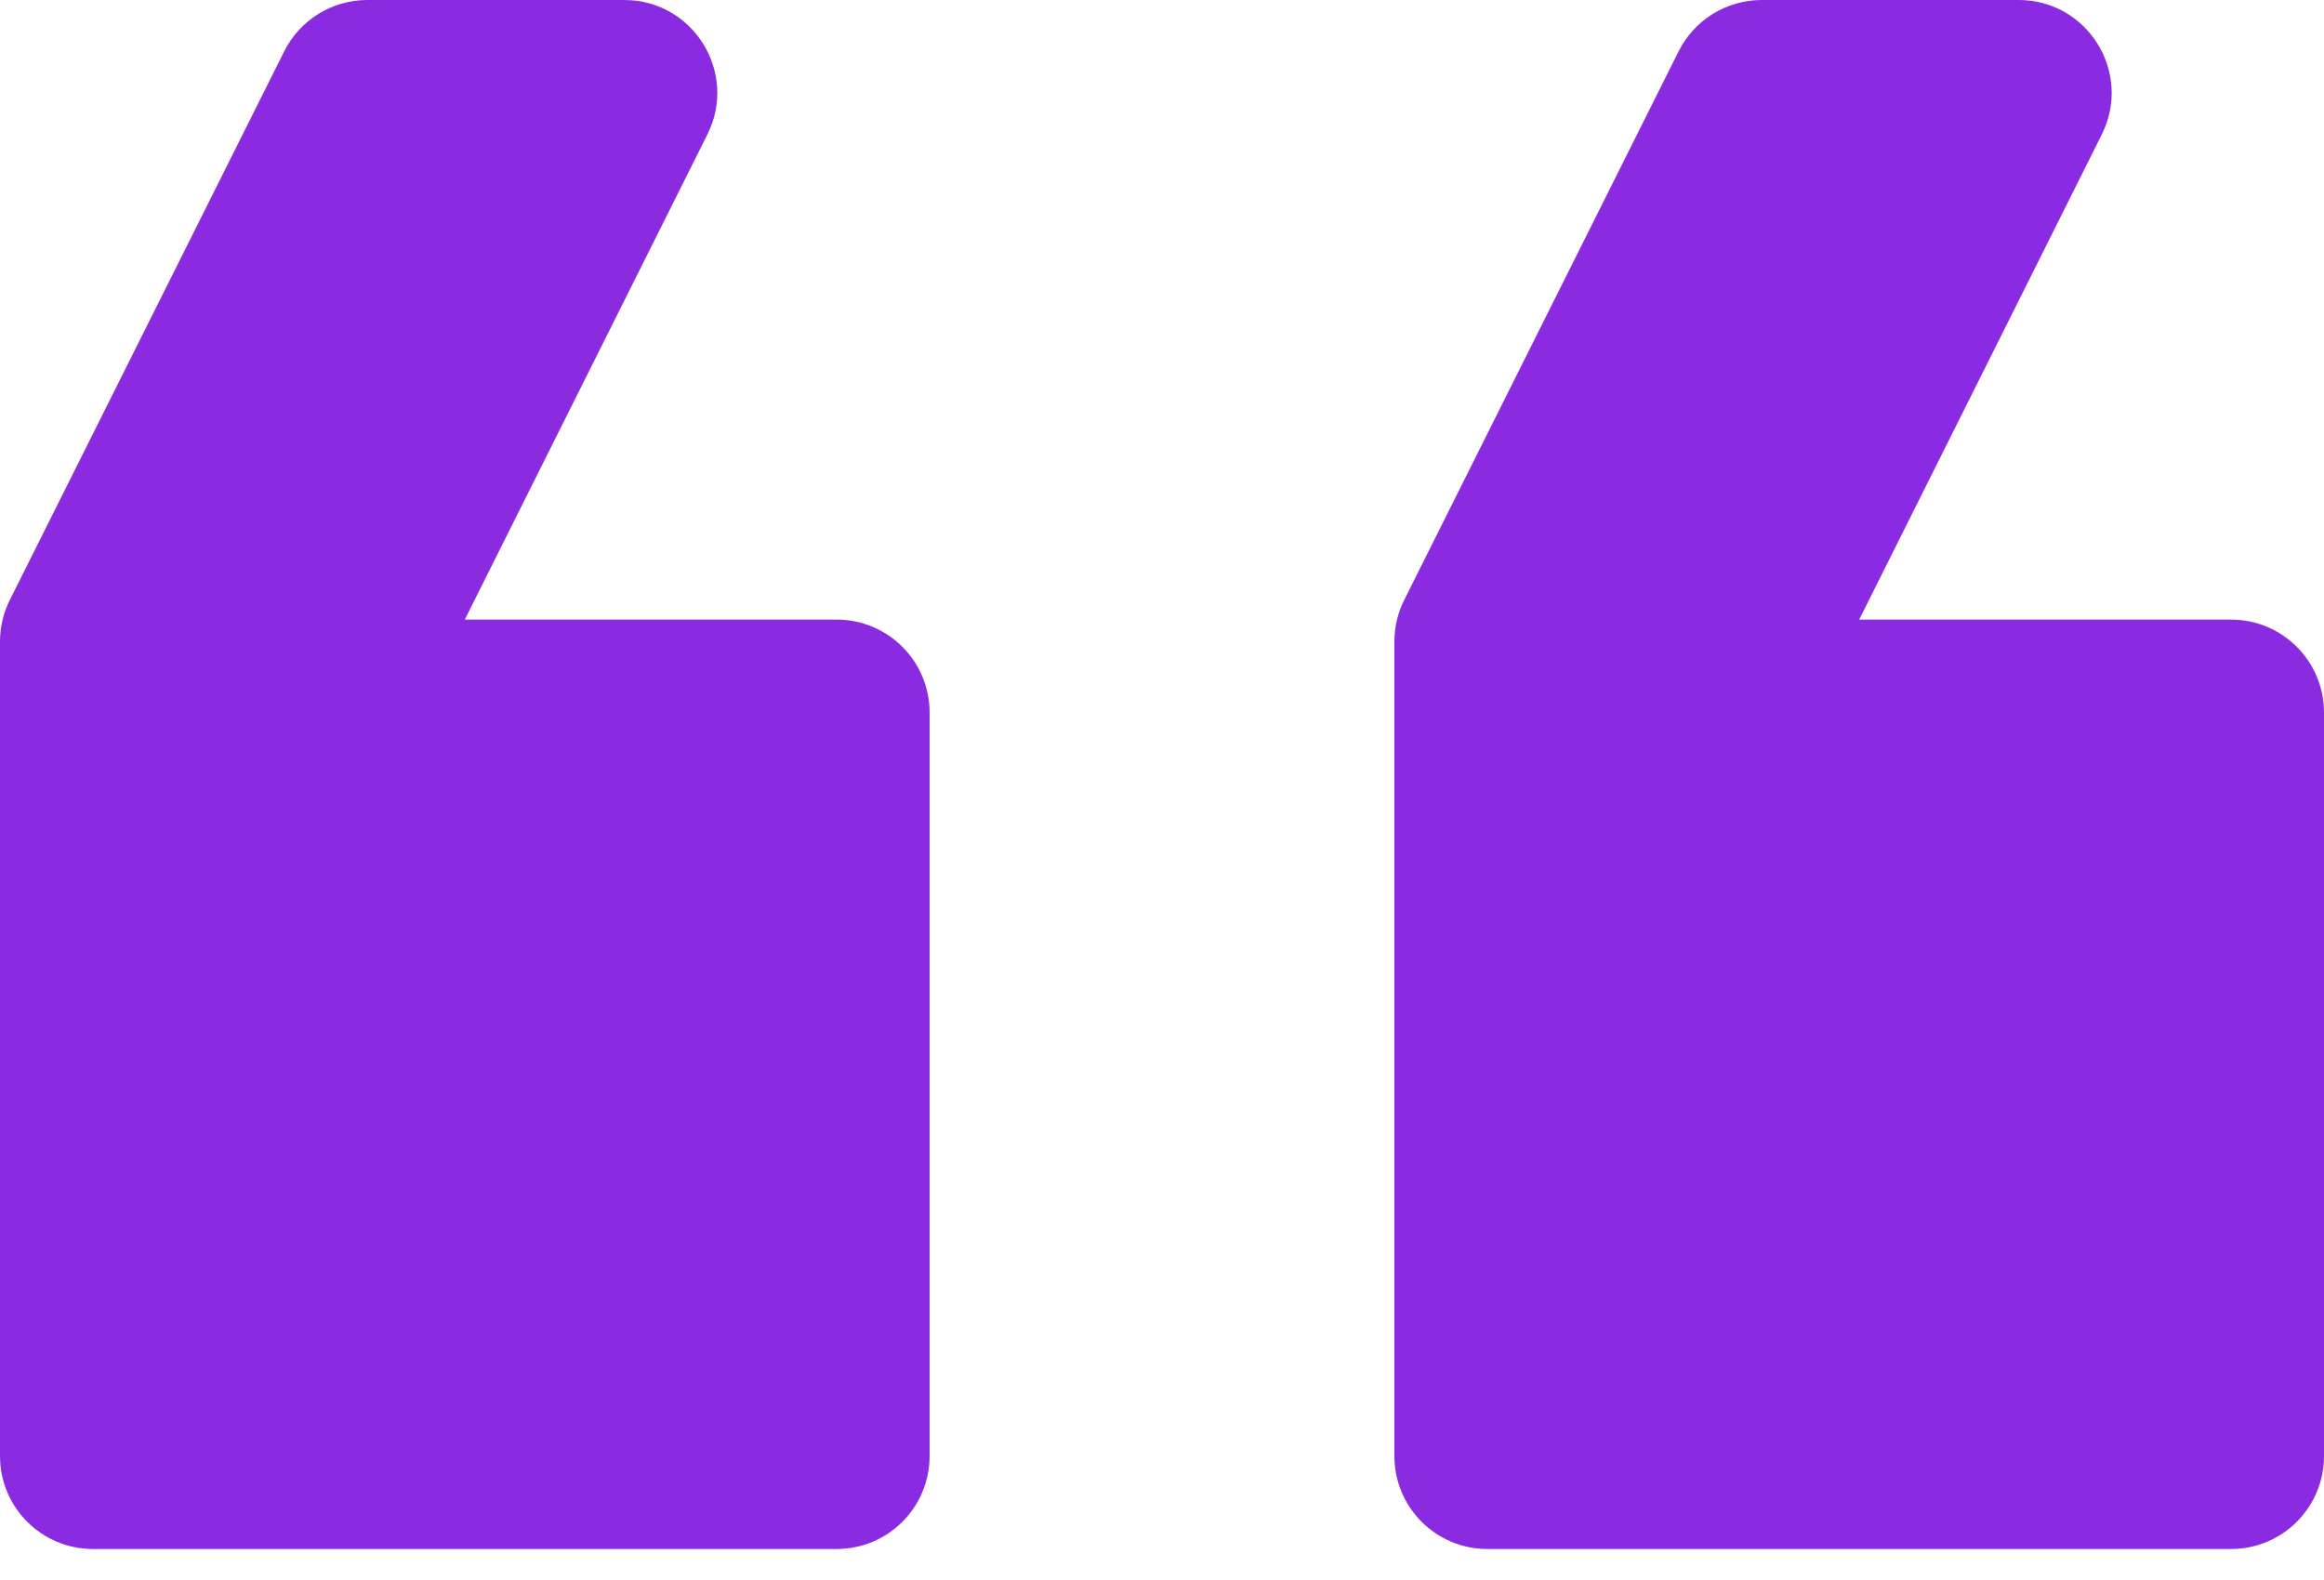 <svg width="50" height="34" viewBox="0 0 50 34" fill="none" xmlns="http://www.w3.org/2000/svg">
<path d="M32 33.333L48 33.333C49.105 33.333 50 32.438 50 31.333L50 15.333C50 14.229 49.105 13.333 48 13.333L40 13.333L45.219 2.894C45.884 1.565 44.917 1.18884e-05 43.431 1.20184e-05L37.903 1.25017e-05C37.145 1.25679e-05 36.453 0.428 36.114 1.106L30.211 12.911C30.072 13.189 30 13.495 30 13.806L30 31.333C30 32.438 30.895 33.333 32 33.333Z" fill="blueviolet"/>
<path d="M2 33.333L18 33.333C19.105 33.333 20 32.438 20 31.333L20 15.333C20 14.229 19.105 13.333 18 13.333L10 13.333L15.219 2.894C15.884 1.565 14.917 1.45111e-05 13.431 1.46411e-05L7.903 1.51244e-05C7.145 1.51906e-05 6.453 0.428 6.114 1.106L0.211 12.911C0.072 13.189 -1.73432e-06 13.495 -1.70718e-06 13.806L-1.74846e-07 31.333C-7.8281e-08 32.438 0.895 33.333 2 33.333Z" fill="blueviolet"/>
</svg>
